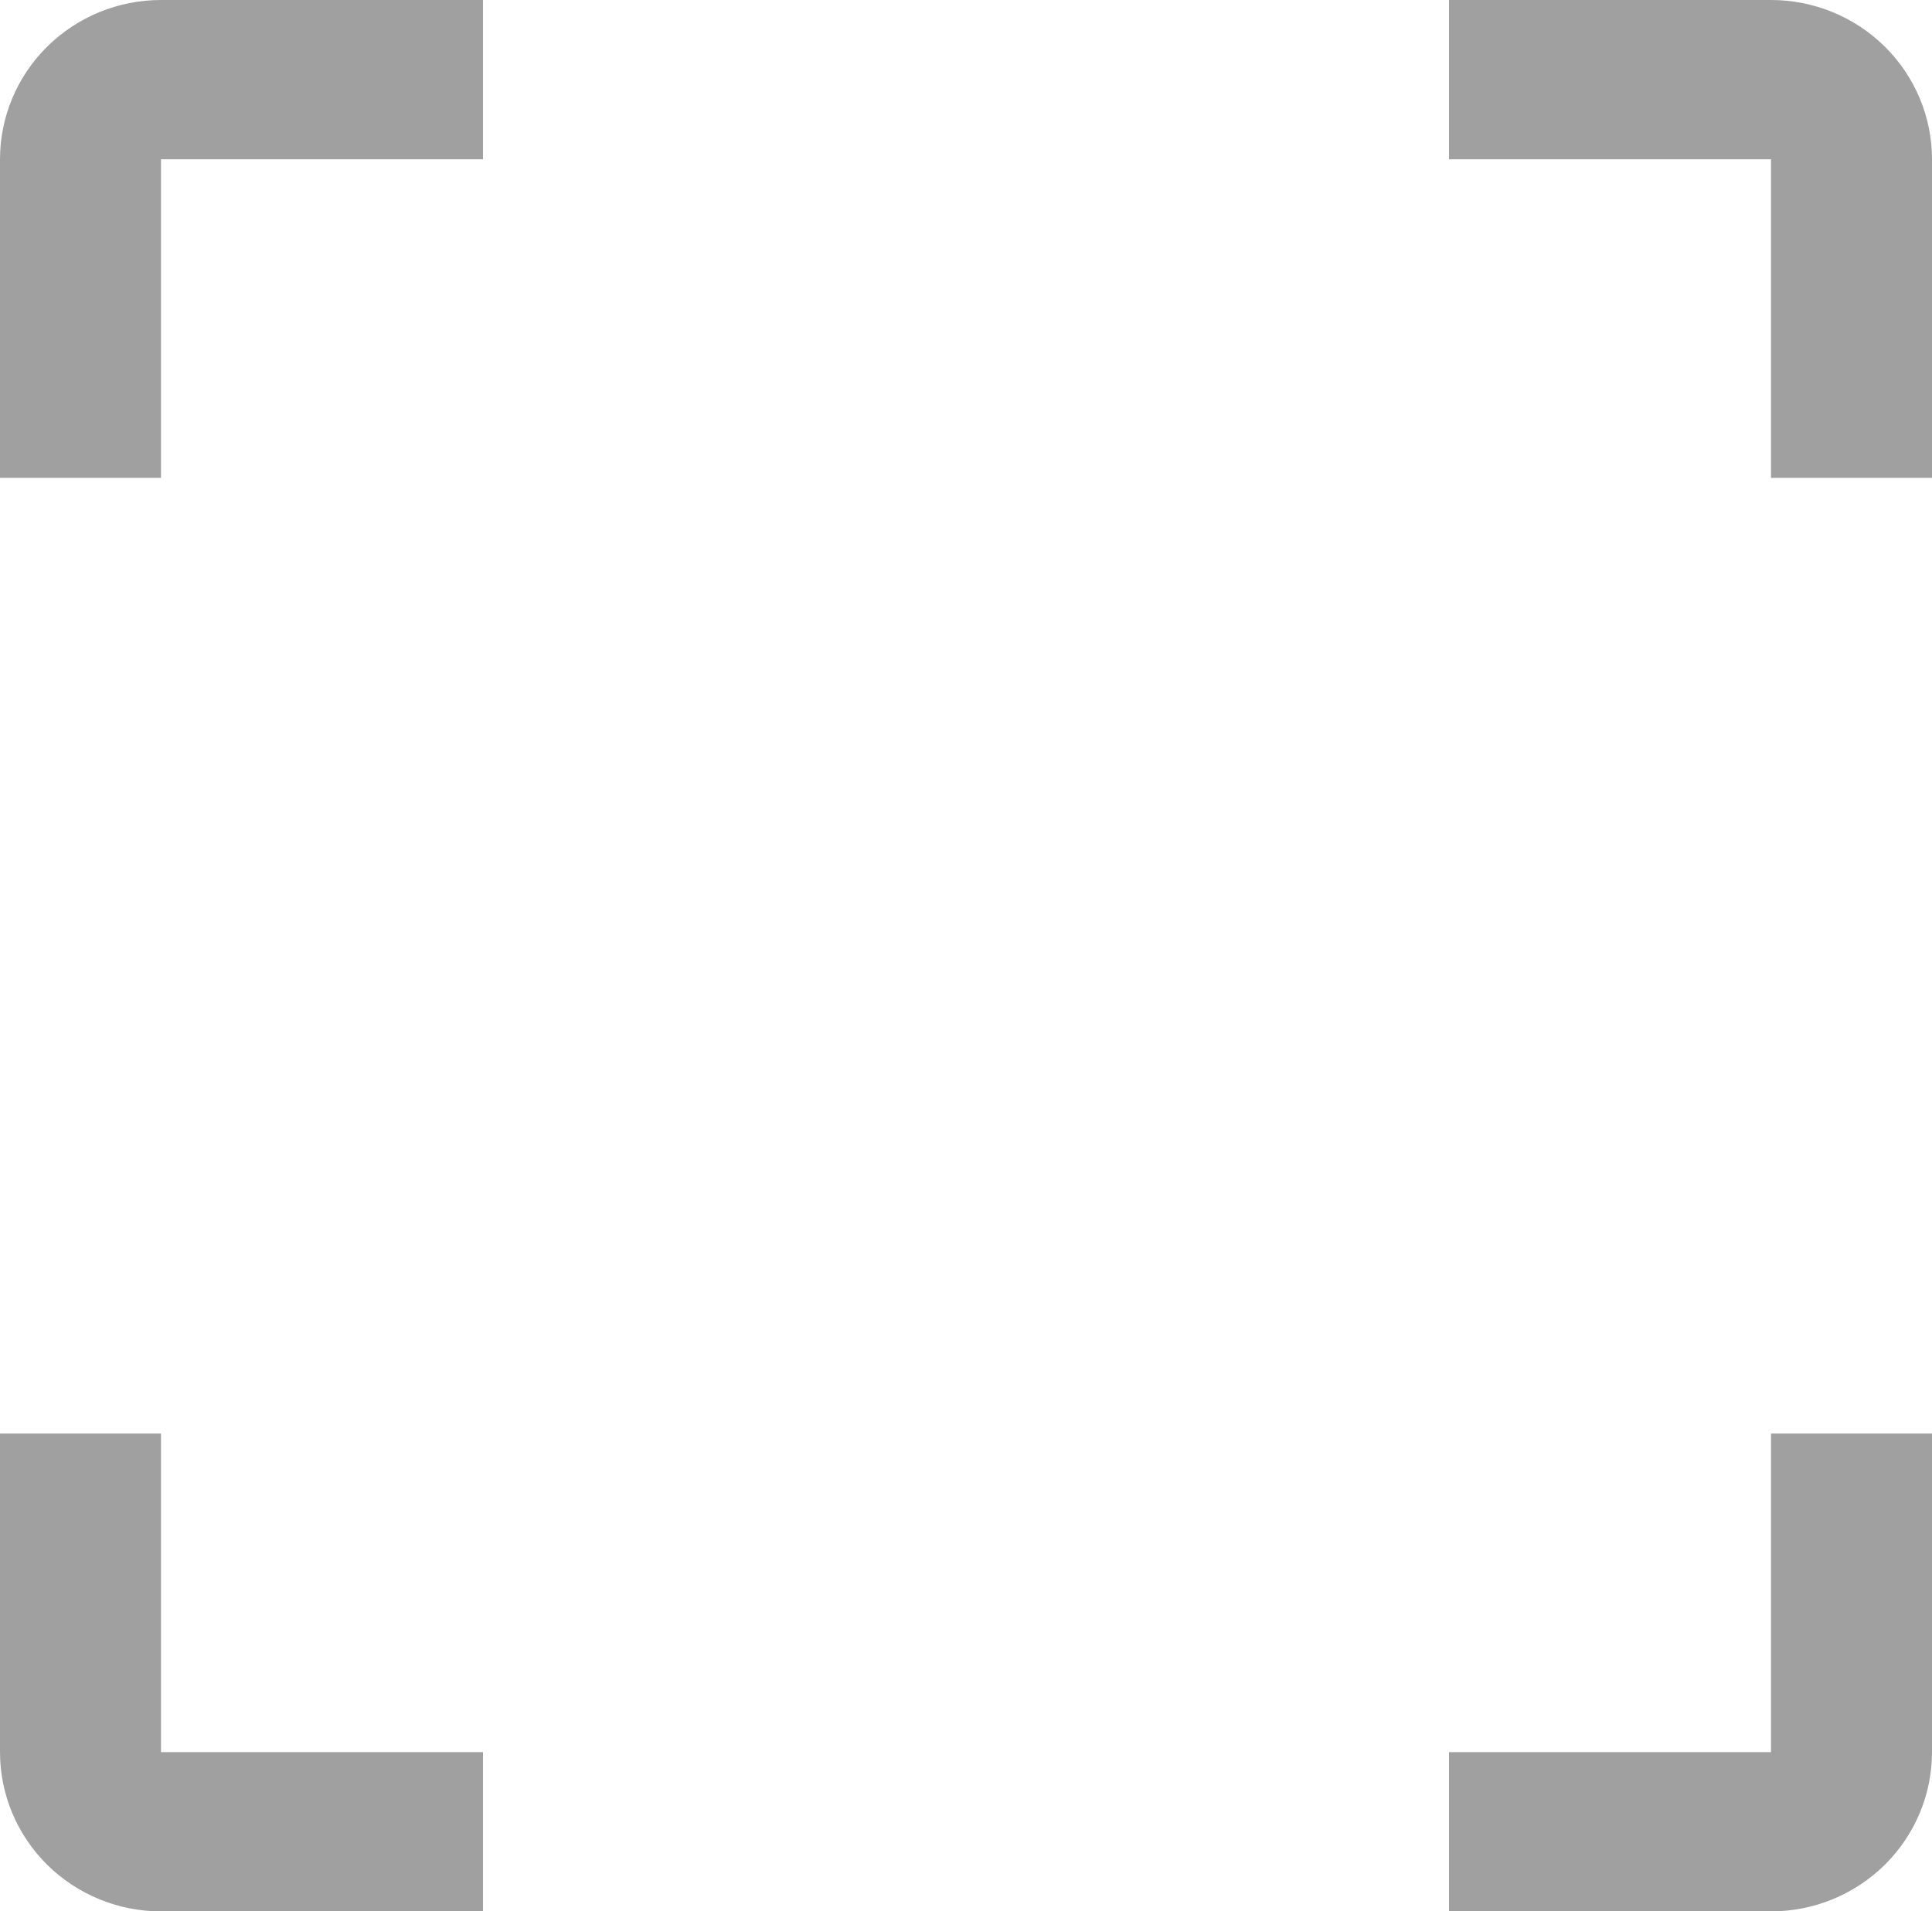<svg width="283" height="280" viewBox="0 0 283 280" fill="none" xmlns="http://www.w3.org/2000/svg">
<path d="M0 23.333C0 17.145 2.485 11.21 6.907 6.834C11.33 2.458 17.329 0 23.583 0L70.75 0V23.333H23.583V70H0V23.333ZM283 256.667C283 262.855 280.515 268.79 276.093 273.166C271.67 277.542 265.671 280 259.417 280H212.25V256.667H259.417V210H283V256.667ZM23.583 280C17.329 280 11.33 277.542 6.907 273.166C2.485 268.79 0 262.855 0 256.667V210H23.583V256.667H70.75V280H23.583ZM259.417 0C265.671 0 271.67 2.458 276.093 6.834C280.515 11.21 283 17.145 283 23.333V70H259.417V23.333H212.25V0H259.417Z" fill="#A0A0A0"/>
</svg>
